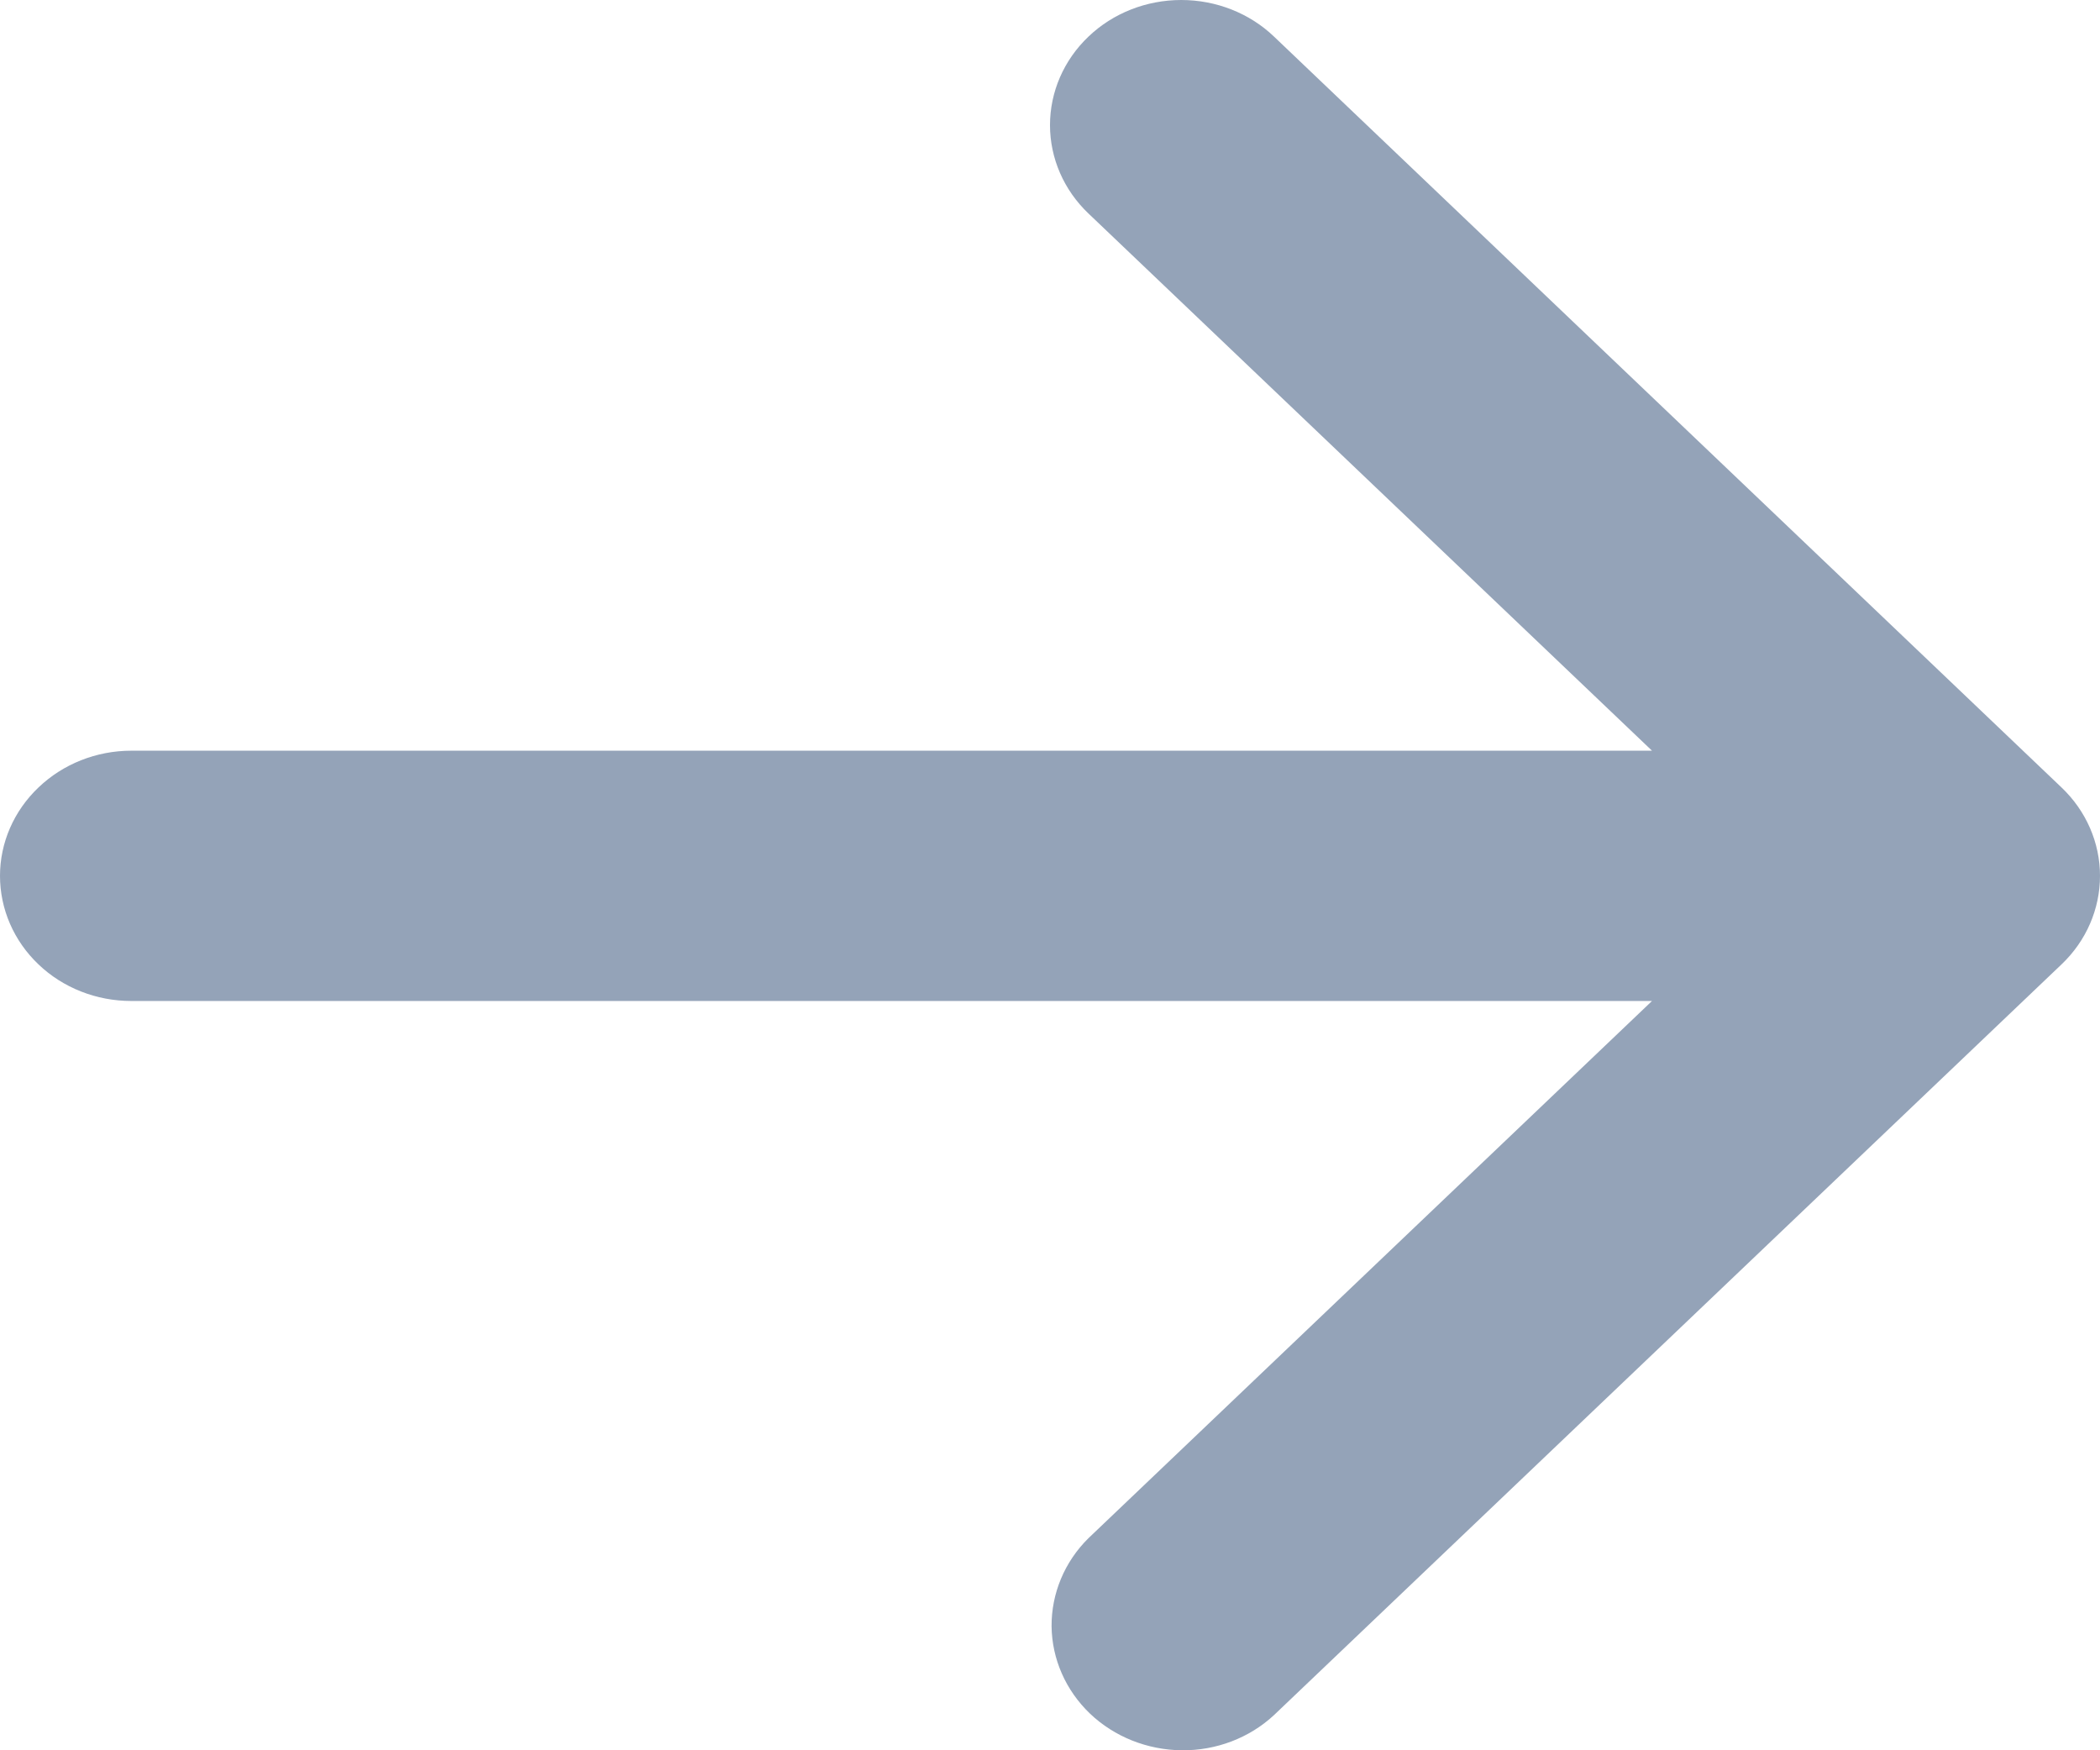 <svg width="12" height="10" viewBox="0 0 12 10" fill="none" xmlns="http://www.w3.org/2000/svg">
<path id="Vector" fill-rule="evenodd" clip-rule="evenodd" d="M6.22 0.209C6.36 0.075 6.551 0 6.75 0C6.949 0 7.14 0.075 7.28 0.209L11.78 4.499C11.921 4.633 12 4.815 12 5.004C12 5.194 11.921 5.376 11.78 5.51L7.28 9.799C7.139 9.93 6.949 10.002 6.753 10C6.556 9.998 6.368 9.923 6.229 9.791C6.09 9.658 6.011 9.479 6.009 9.291C6.008 9.104 6.083 8.923 6.22 8.788L9.44 5.719H0.75C0.551 5.719 0.36 5.644 0.22 5.51C0.079 5.376 0 5.194 0 5.004C0 4.815 0.079 4.633 0.22 4.499C0.36 4.365 0.551 4.289 0.75 4.289H9.44L6.22 1.22C6.079 1.086 6 0.904 6 0.715C6 0.525 6.079 0.343 6.22 0.209Z" fill="#94A3B8"/>
</svg>
